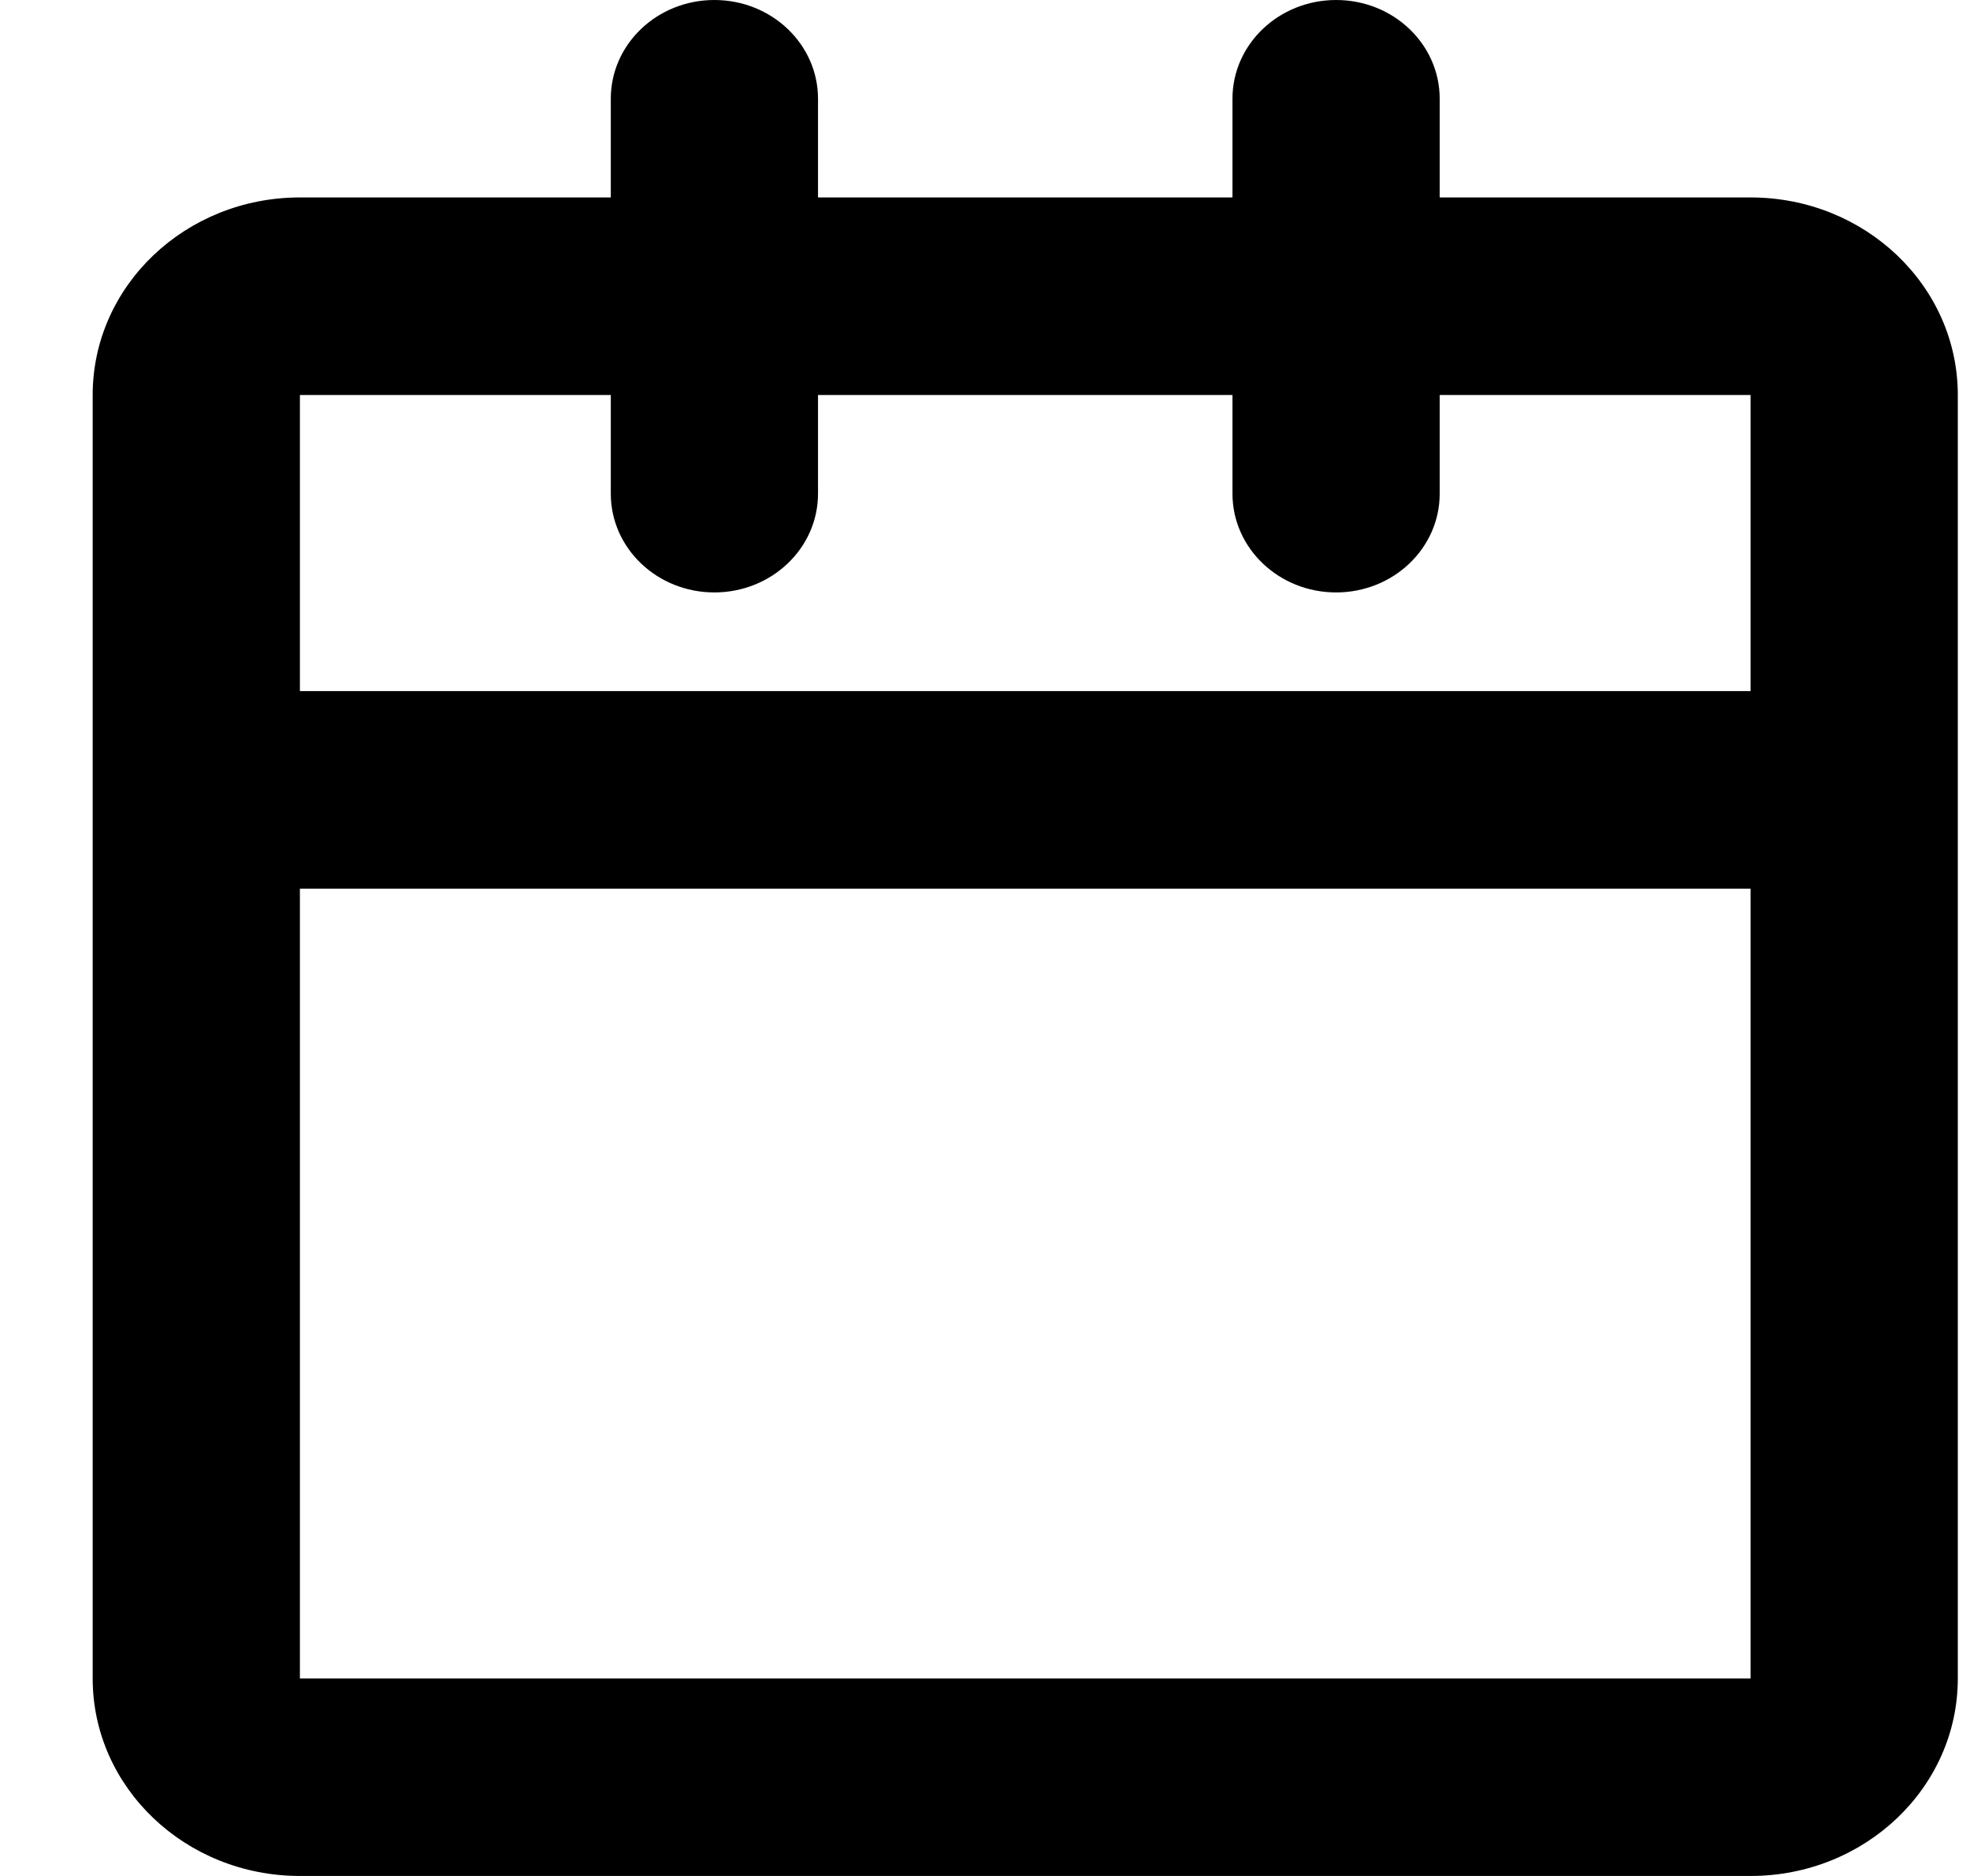 <svg width="21" height="20" viewBox="0 0 21 20" fill="none" xmlns="http://www.w3.org/2000/svg">
<path fill-rule="evenodd" clip-rule="evenodd" d="M7.615 0C8.225 0 8.72 0.471 8.72 1.053V2.105H13.138V1.053C13.138 0.471 13.633 0 14.243 0C14.853 0 15.347 0.471 15.347 1.053V2.105H18.661C19.881 2.105 20.87 3.048 20.87 4.211V17.895C20.87 19.057 19.881 20 18.661 20H3.197C1.977 20 0.988 19.057 0.988 17.895V4.211C0.988 3.048 1.977 2.105 3.197 2.105H6.511V1.053C6.511 0.471 7.005 0 7.615 0ZM6.511 4.211H3.197V7.368H18.661V4.211H15.347V5.263C15.347 5.845 14.853 6.316 14.243 6.316C13.633 6.316 13.138 5.845 13.138 5.263V4.211H8.72V5.263C8.72 5.845 8.225 6.316 7.615 6.316C7.005 6.316 6.511 5.845 6.511 5.263V4.211ZM18.661 9.474H3.197V17.895H18.661V9.474Z" fill="black"/>
</svg>
